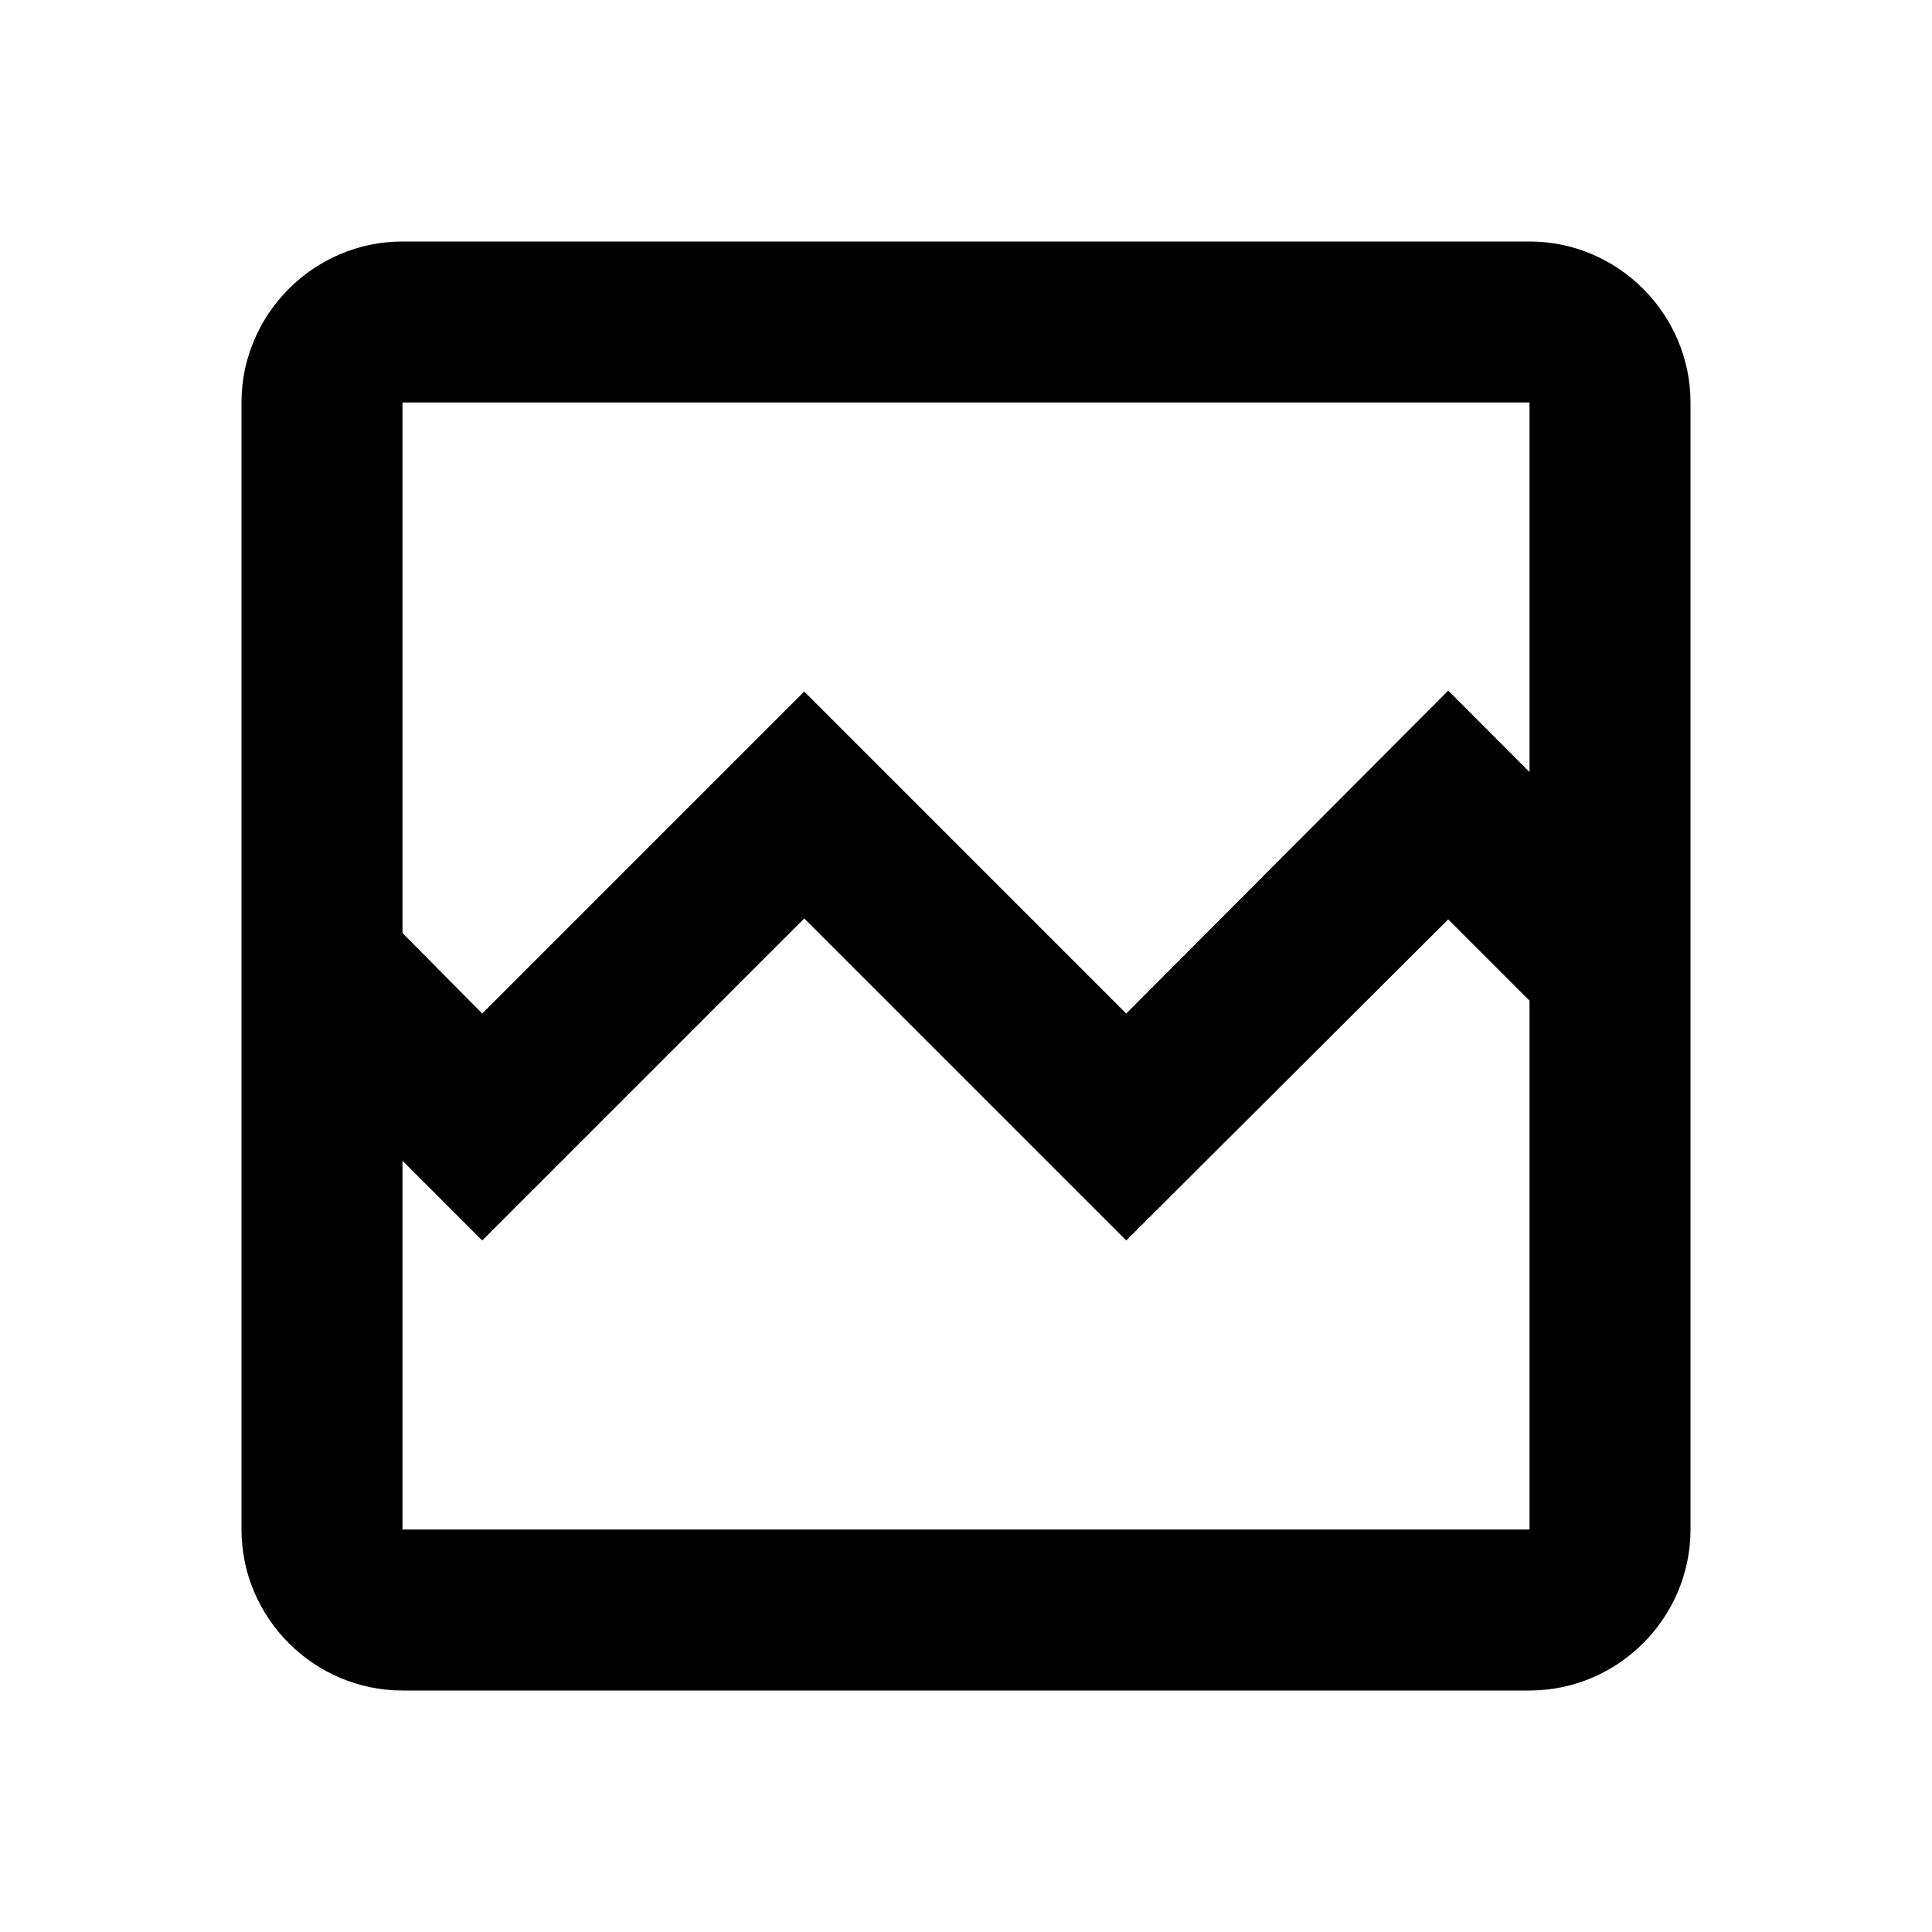 <svg width="15" height="15" viewBox="0 0 15 15" xmlns="http://www.w3.org/2000/svg">
<path d="M11.875 1.875H3.125C2.438 1.875 1.875 2.438 1.875 3.125V11.875C1.875 12.562 2.438 13.125 3.125 13.125H11.875C12.562 13.125 13.125 12.562 13.125 11.875V3.125C13.125 2.438 12.562 1.875 11.875 1.875ZM11.875 11.875H3.125V9.012L3.744 9.631L6.244 7.131L8.744 9.631L11.244 7.138L11.875 7.769V11.875ZM11.875 5.994L11.244 5.362L8.744 7.869L6.244 5.369L3.744 7.869L3.125 7.244V3.125H11.875V5.994Z" />
</svg>
